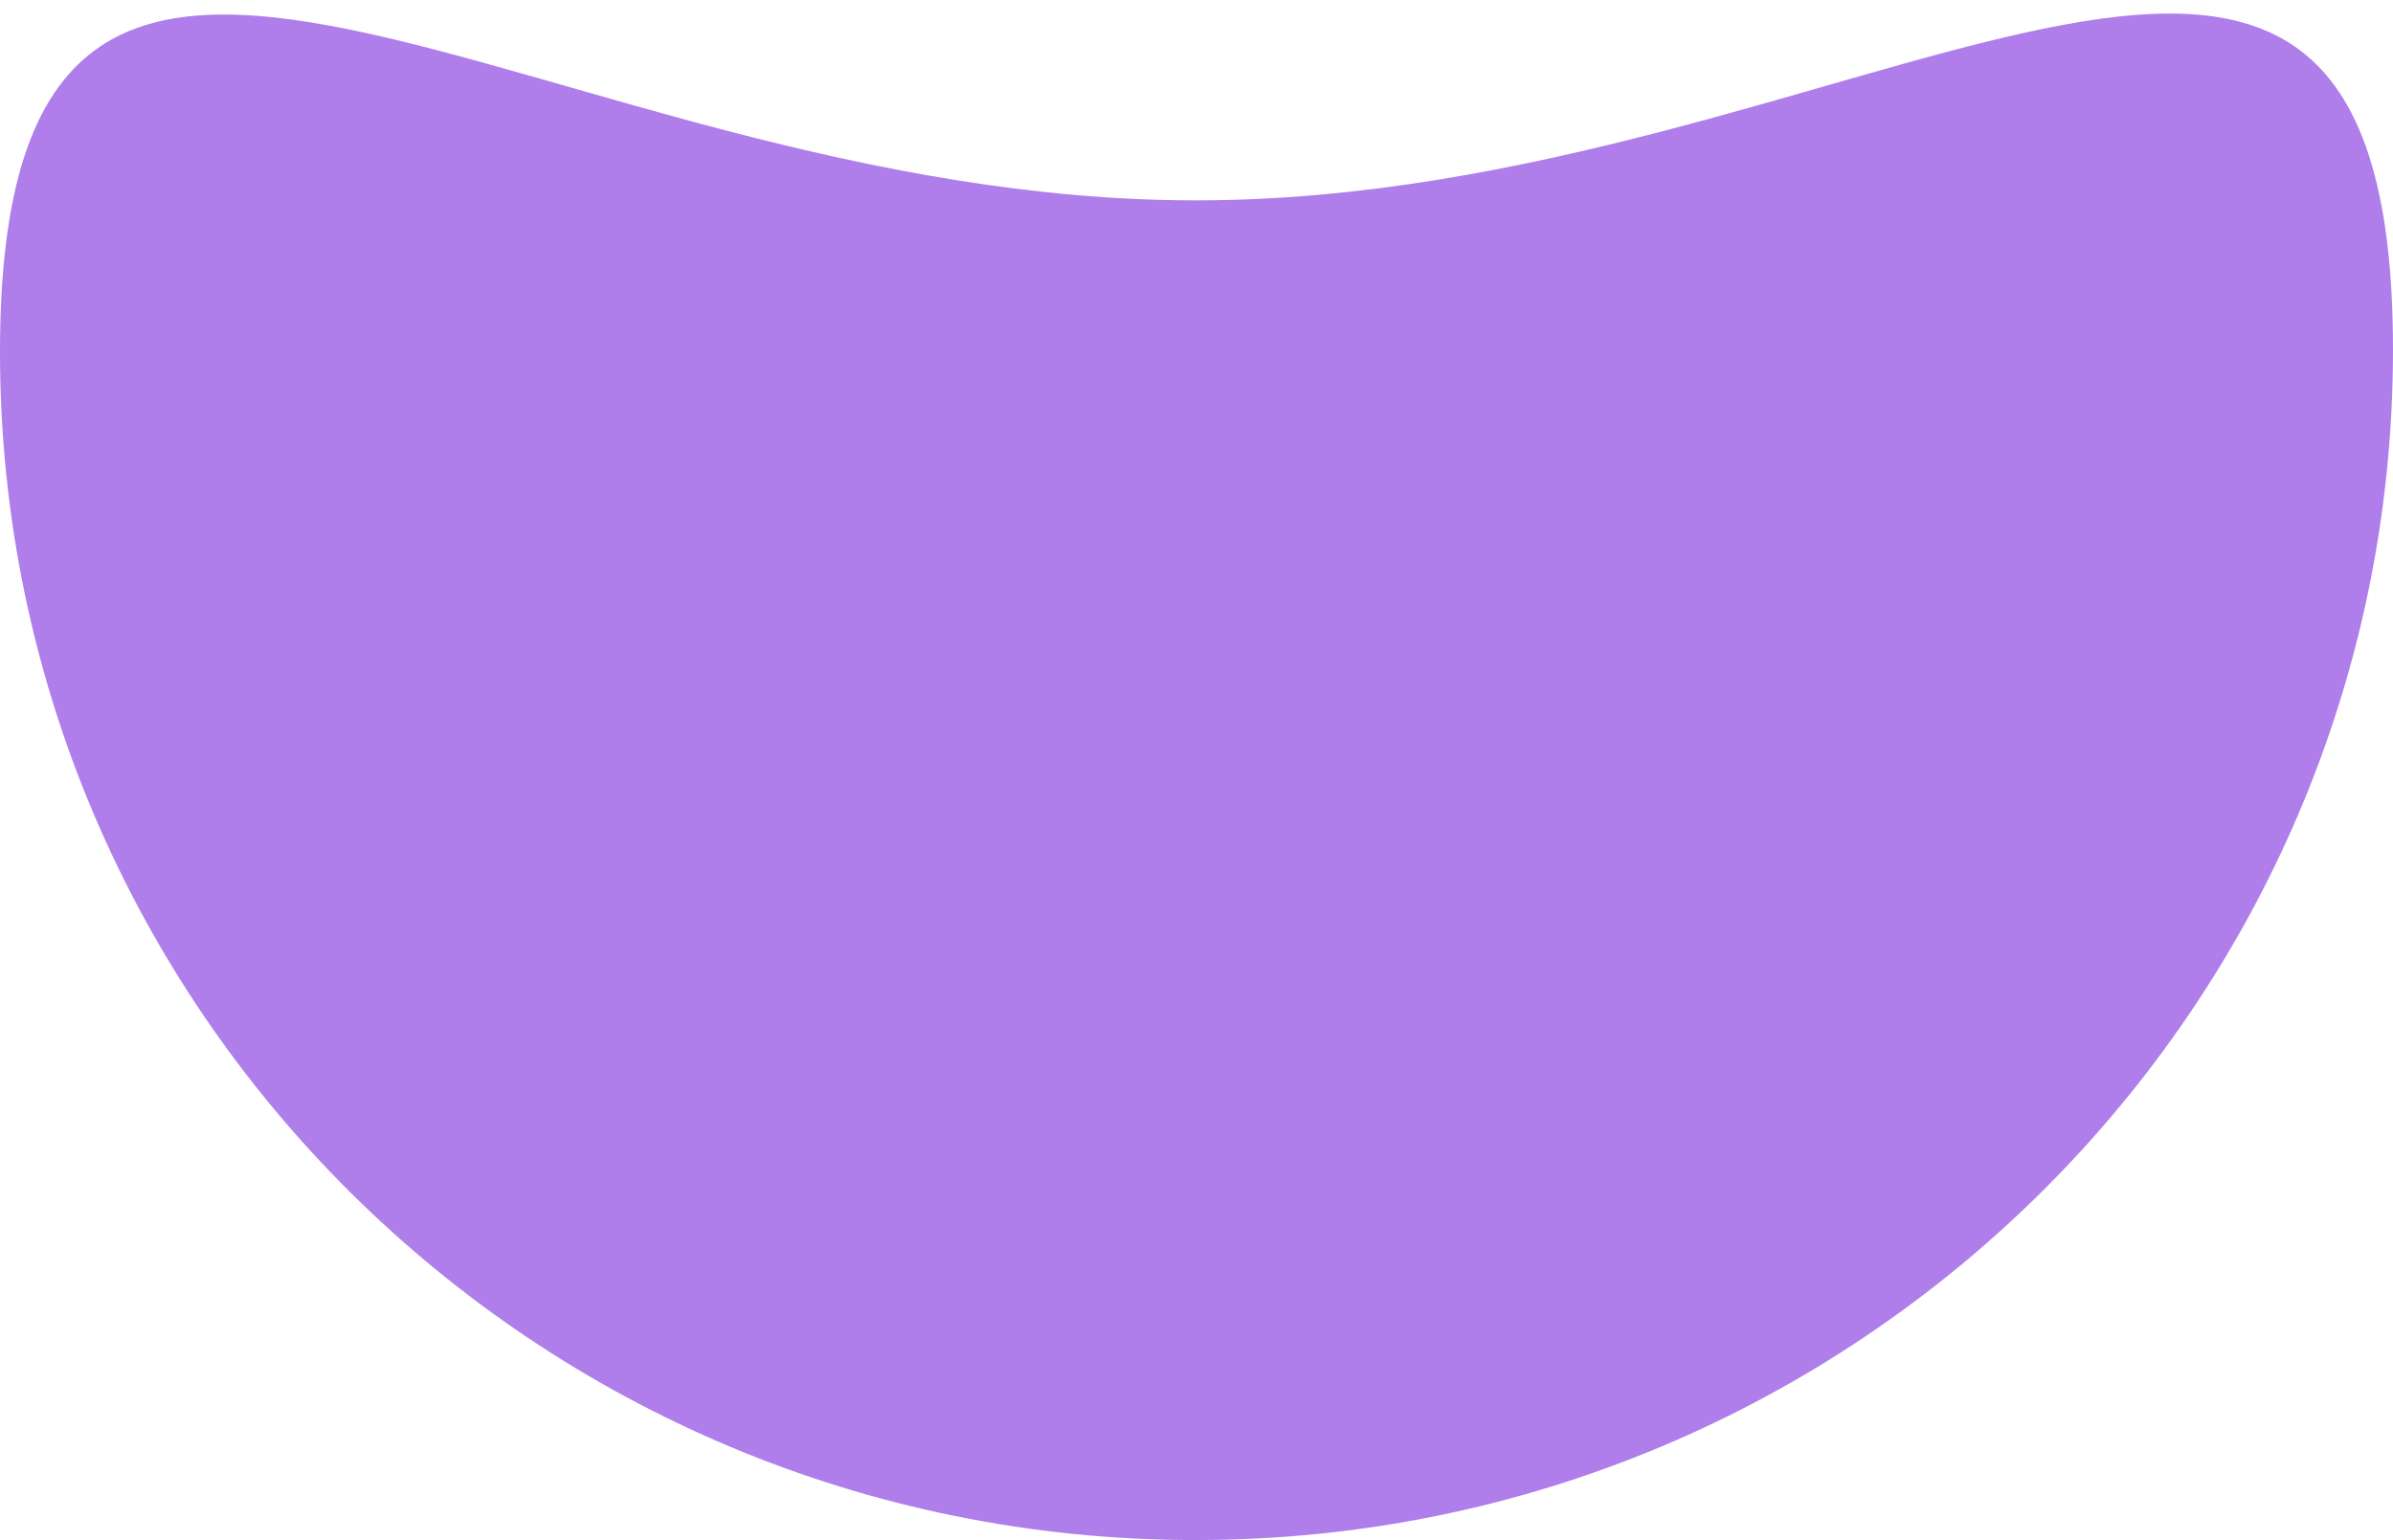 <svg xmlns="http://www.w3.org/2000/svg" xmlns:xlink="http://www.w3.org/1999/xlink" width="174" height="112" viewBox="0 0 174 112"><defs><path id="7br7a" d="M182 1314.55c.02-47.76 38.96-10.95 87-10.98 48.06-.02 87.03-36.87 87 10.9-.02 47.76-38.99 86.5-87.04 86.52-48.05.02-86.98-38.68-86.96-86.44z"/></defs><g><g transform="translate(-182 -1289)"><use fill="#af7eeb" xlink:href="#7br7a"/></g></g></svg>